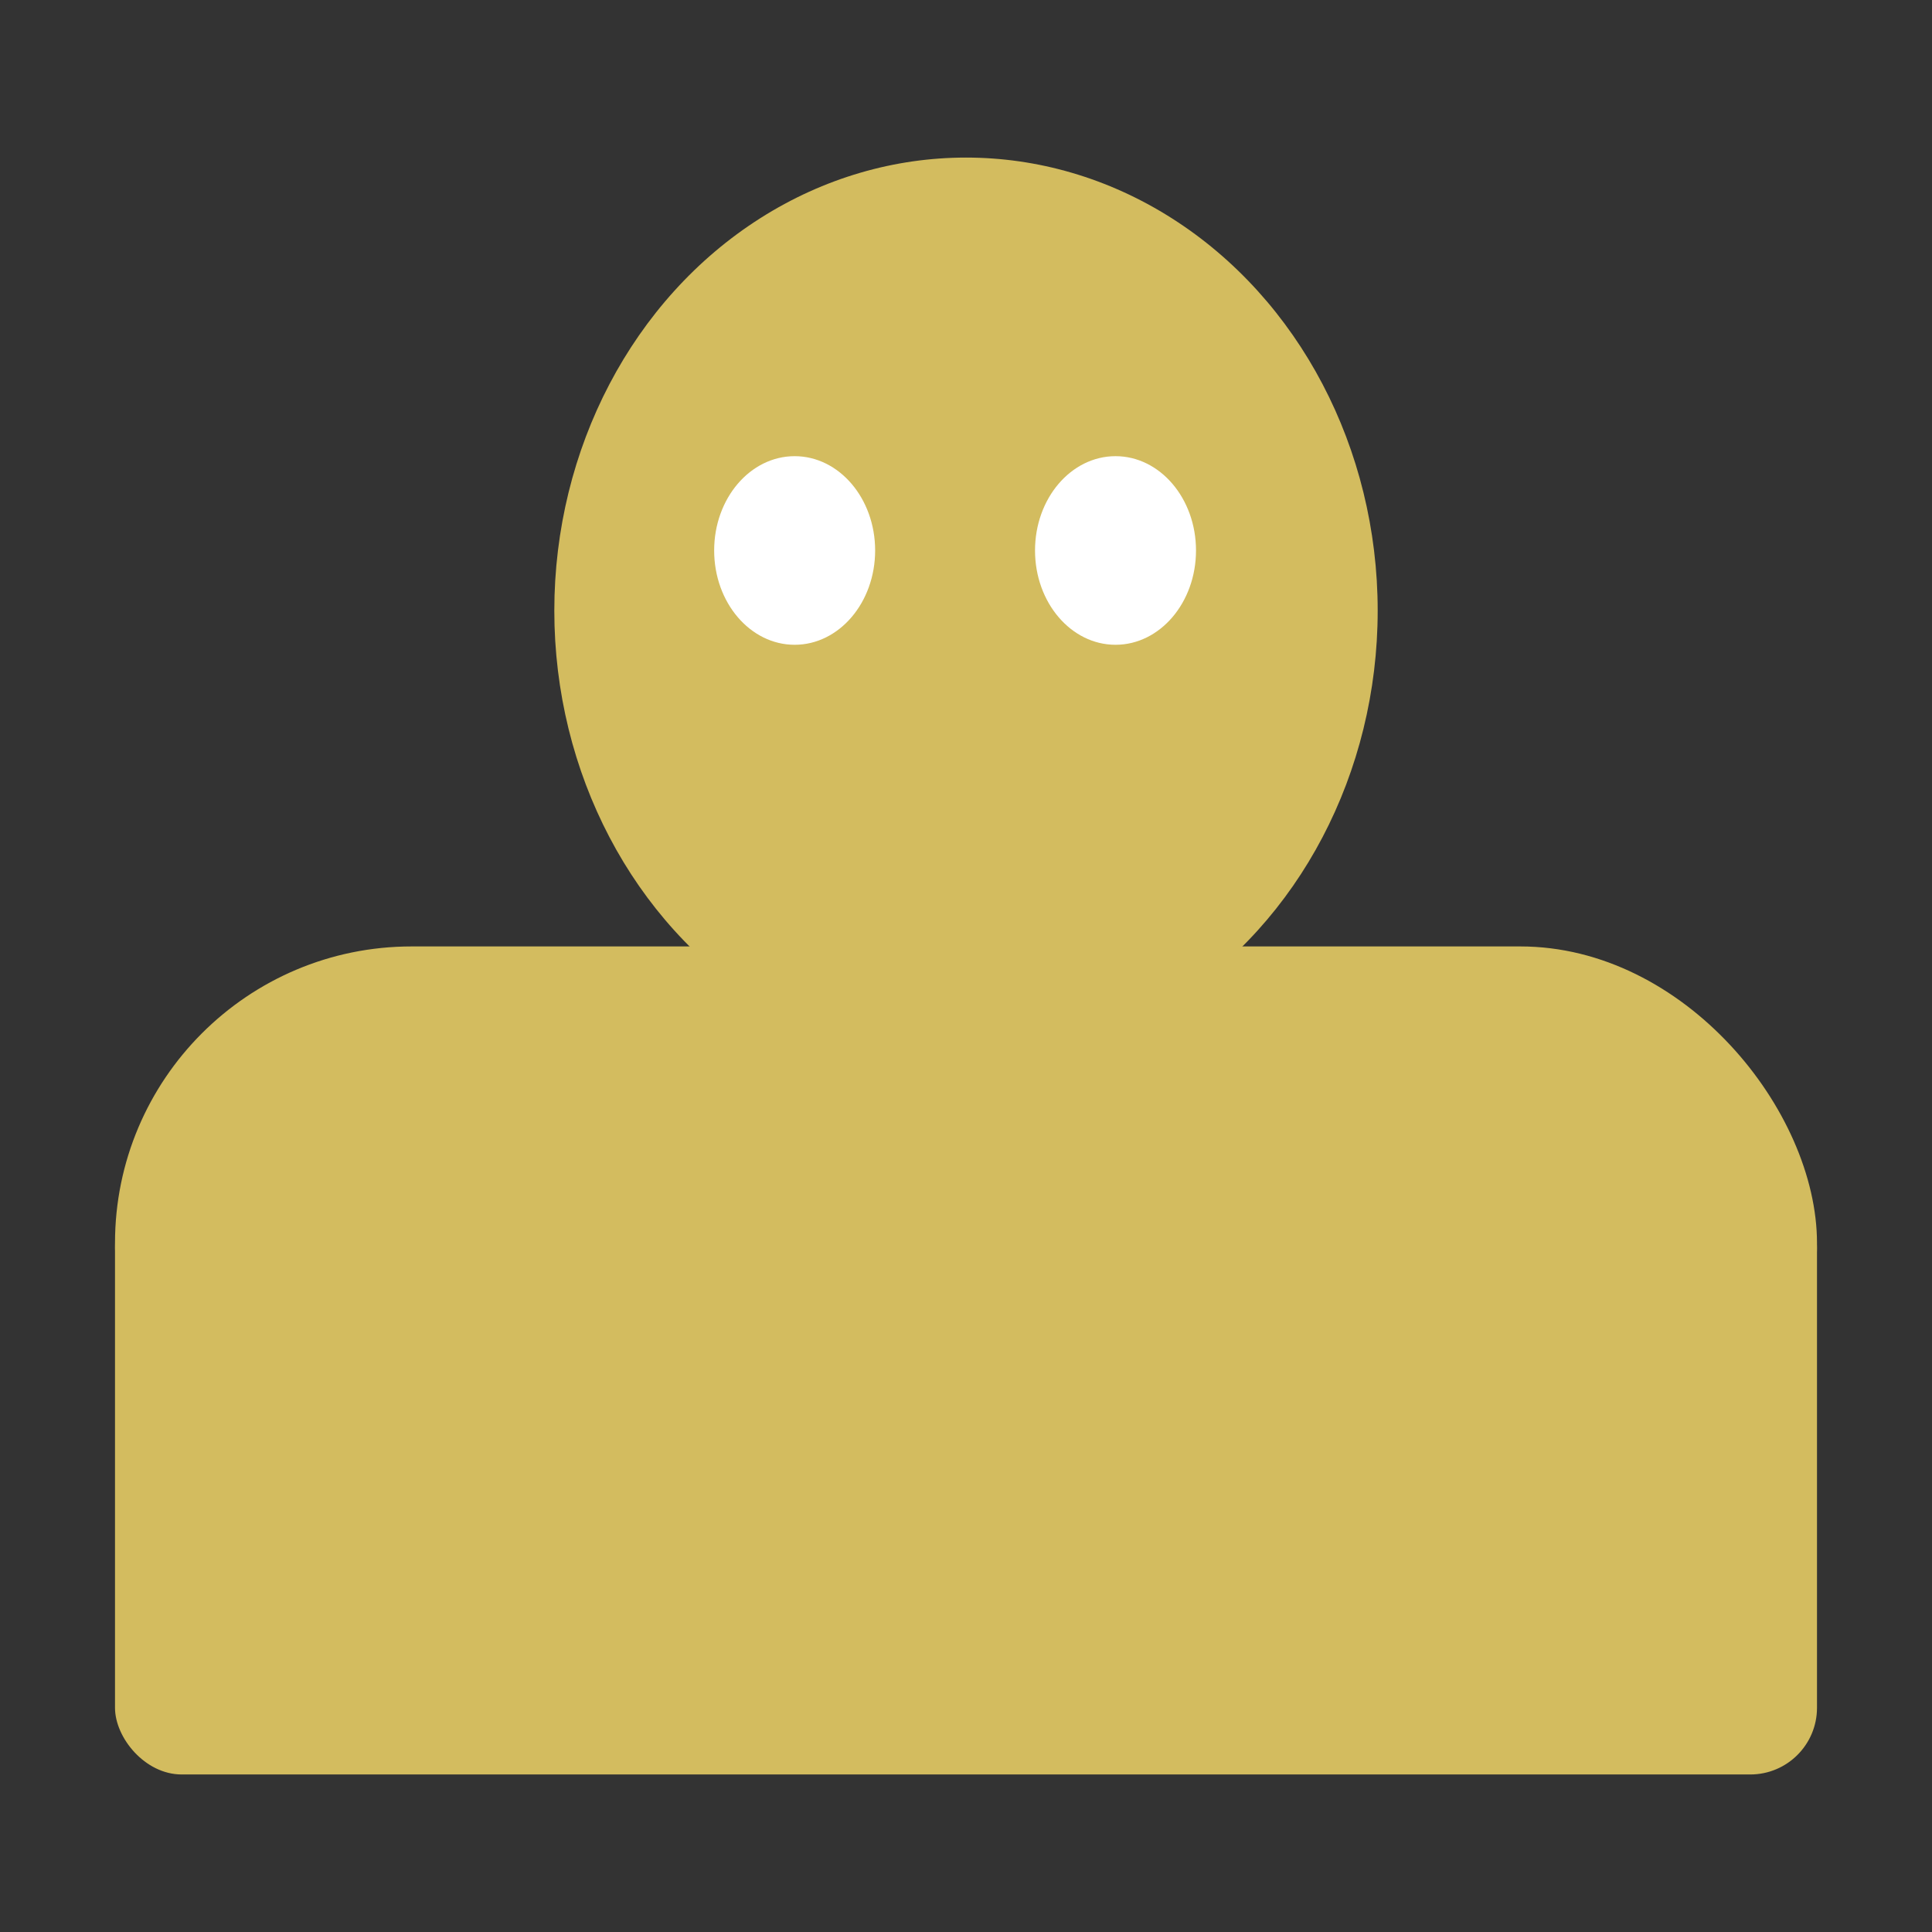 <?xml version="1.0" encoding="UTF-8" standalone="no"?>
<svg
   xmlns:dc="http://purl.org/dc/elements/1.1/"
   xmlns:cc="http://creativecommons.org/ns#"
   xmlns:rdf="http://www.w3.org/1999/02/22-rdf-syntax-ns#"
   xmlns:svg="http://www.w3.org/2000/svg"
   xmlns="http://www.w3.org/2000/svg"
   id="svg8"
   version="1.1"
   viewBox="0 0 49.374 49.374"
   height="300"
   width="300">
  <rect x="0" y="0" width="49.374" height="49.374" fill="#333333" stroke="none"/>
  <defs
     id="defs2" />
  <g
     transform="translate(0,-242.626)"
     id="layer1">
    <g
       style="fill:#999999"
       transform="translate(-3.6239624e-8,1.264)"
       id="g45">
      <ellipse
         style="opacity:1;fill:#d3bc5f;fill-opacity:1;stroke:none;stroke-width:1.098;stroke-linecap:butt;stroke-linejoin:miter;stroke-miterlimit:4;stroke-dasharray:none;stroke-dashoffset:0;stroke-opacity:1;paint-order:markers fill stroke"
         id="path29"
         cx="24.687"
         cy="256.968"
         rx="10.521"
         ry="11.579" />
      <rect
         style="opacity:1;fill:#d3bc5f;fill-opacity:1;stroke:none;stroke-width:1.098;stroke-linecap:butt;stroke-linejoin:miter;stroke-miterlimit:4;stroke-dasharray:none;stroke-dashoffset:0;stroke-opacity:1;paint-order:markers fill stroke"
         id="rect33"
         width="43.496"
         height="15.165"
         x="2.939"
         y="265.549"
         ry="7.582" />
      <rect
         ry="1.705"
         y="271.545"
         x="2.939"
         height="15.165"
         width="43.496"
         id="rect40"
         style="opacity:1;fill:#d3bc5f;fill-opacity:1;stroke:none;stroke-width:1.098;stroke-linecap:butt;stroke-linejoin:miter;stroke-miterlimit:4;stroke-dasharray:none;stroke-dashoffset:0;stroke-opacity:1;paint-order:markers fill stroke" />
    </g>
    <ellipse
       ry="2.41"
       rx="2.057"
       cy="256.694"
       cx="20.308"
       id="path47"
       style="opacity:1;fill:#ffffff;fill-opacity:1;stroke:none;stroke-width:1.098;stroke-linecap:butt;stroke-linejoin:miter;stroke-miterlimit:4;stroke-dasharray:none;stroke-dashoffset:0;stroke-opacity:1;paint-order:markers fill stroke" />
    <ellipse
       style="opacity:1;fill:#ffffff;fill-opacity:1;stroke:none;stroke-width:1.098;stroke-linecap:butt;stroke-linejoin:miter;stroke-miterlimit:4;stroke-dasharray:none;stroke-dashoffset:0;stroke-opacity:1;paint-order:markers fill stroke"
       id="ellipse49"
       cx="28.508"
       cy="256.694"
       rx="2.057"
       ry="2.41" />
  </g>
</svg>
